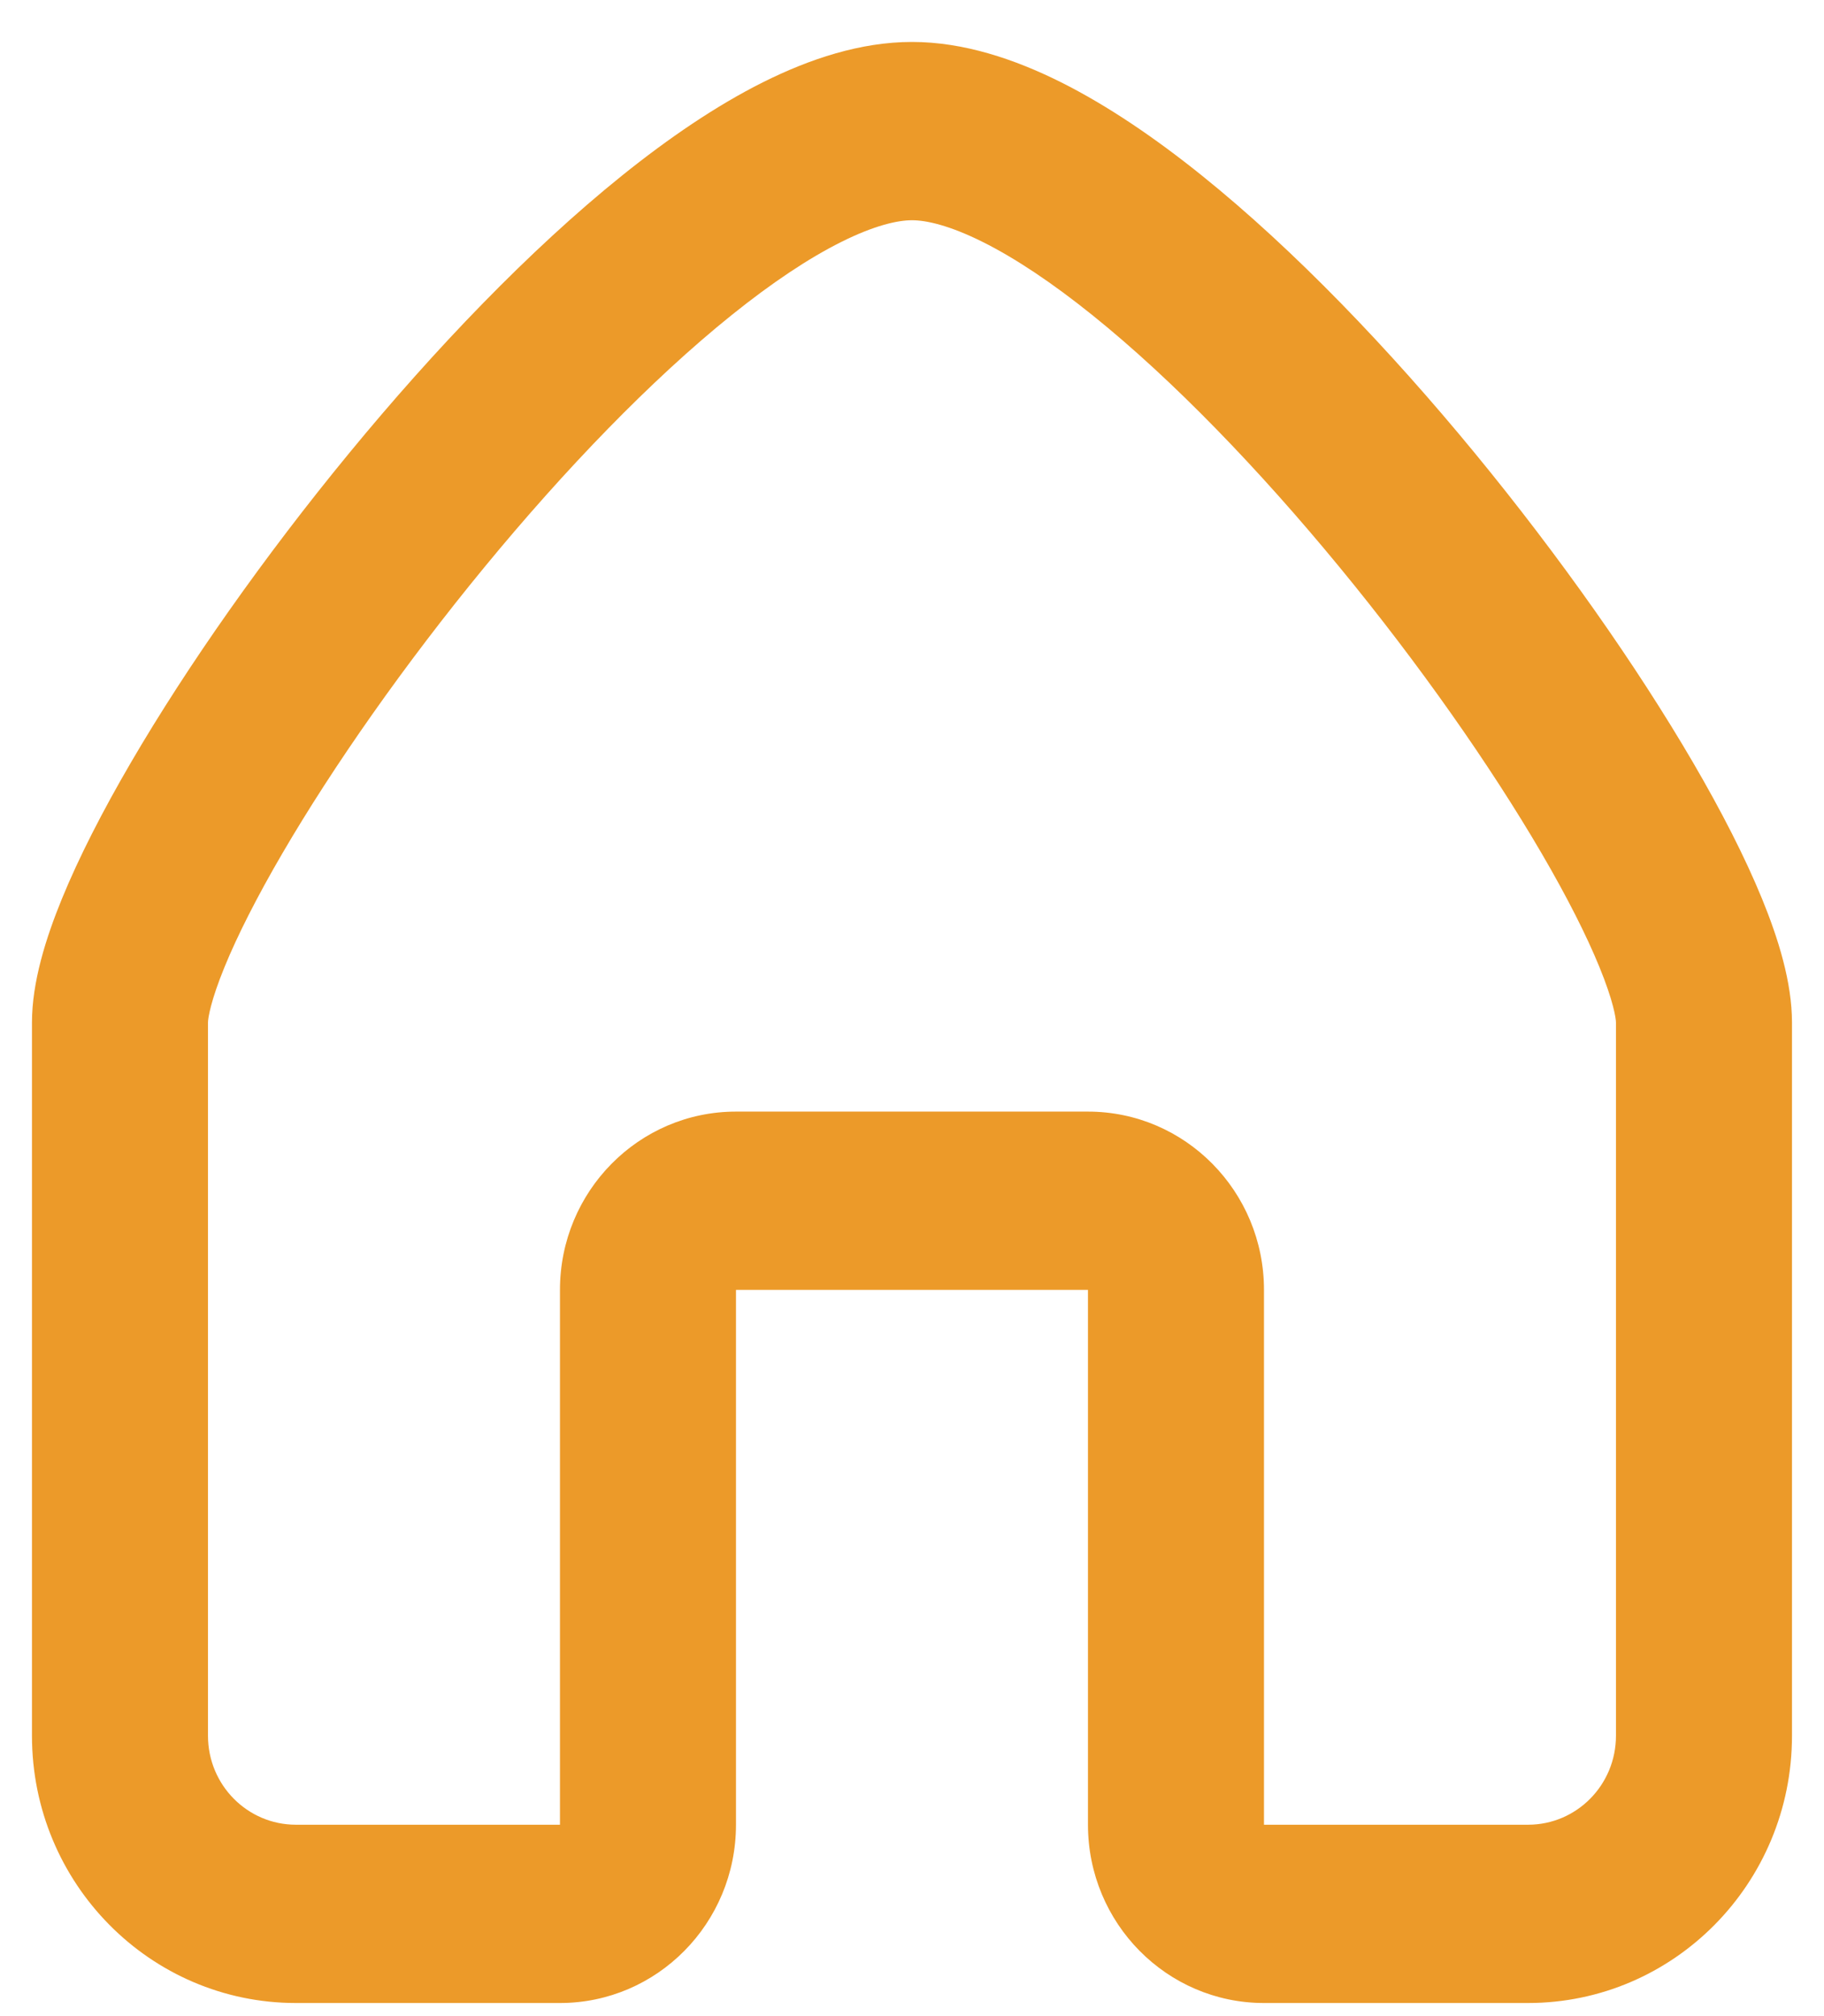 <svg width="38" height="42" viewBox="0 0 38 42" fill="none" xmlns="http://www.w3.org/2000/svg">
<path fill-rule="evenodd" clip-rule="evenodd" d="M4.677 20.147C4.388 20.853 4.333 21.214 4.333 21.3V36.159C4.333 37.183 5.152 38.013 6.166 38.013H11.666V26.871C11.666 24.82 13.308 23.157 15.333 23.157H22.666C24.691 23.157 26.333 24.82 26.333 26.871V38.013H31.833C32.848 38.013 33.666 37.183 33.666 36.159V21.3C33.666 21.214 33.611 20.853 33.322 20.147C33.054 19.491 32.648 18.687 32.117 17.777C31.056 15.96 29.569 13.835 27.904 11.812C26.235 9.783 24.433 7.911 22.758 6.565C21.921 5.892 21.151 5.379 20.476 5.042C19.786 4.697 19.3 4.588 19 4.588C18.699 4.588 18.213 4.697 17.523 5.042C16.848 5.379 16.078 5.892 15.241 6.565C13.566 7.911 11.764 9.783 10.095 11.812C8.431 13.835 6.943 15.96 5.883 17.777C5.352 18.687 4.945 19.491 4.677 20.147ZM15.9 1.711C16.864 1.23 17.925 0.874 19 0.874C20.074 0.874 21.135 1.23 22.099 1.711C23.078 2.201 24.07 2.878 25.038 3.656C26.972 5.211 28.952 7.284 30.721 9.434C32.493 11.589 34.099 13.875 35.273 15.887C35.859 16.892 36.355 17.858 36.71 18.726C37.044 19.543 37.333 20.459 37.333 21.3V36.159C37.333 39.238 34.868 41.727 31.833 41.727H26.333C24.308 41.727 22.666 40.064 22.666 38.013V26.871H15.333V38.013C15.333 40.064 13.691 41.727 11.666 41.727H6.166C3.131 41.727 0.666 39.238 0.666 36.159V21.3C0.666 20.459 0.955 19.543 1.289 18.726C1.644 17.858 2.14 16.892 2.726 15.887C3.9 13.875 5.506 11.589 7.279 9.434C9.047 7.284 11.027 5.211 12.961 3.656C13.929 2.878 14.921 2.201 15.9 1.711Z" fill="#EC9A29"/>
</svg>
